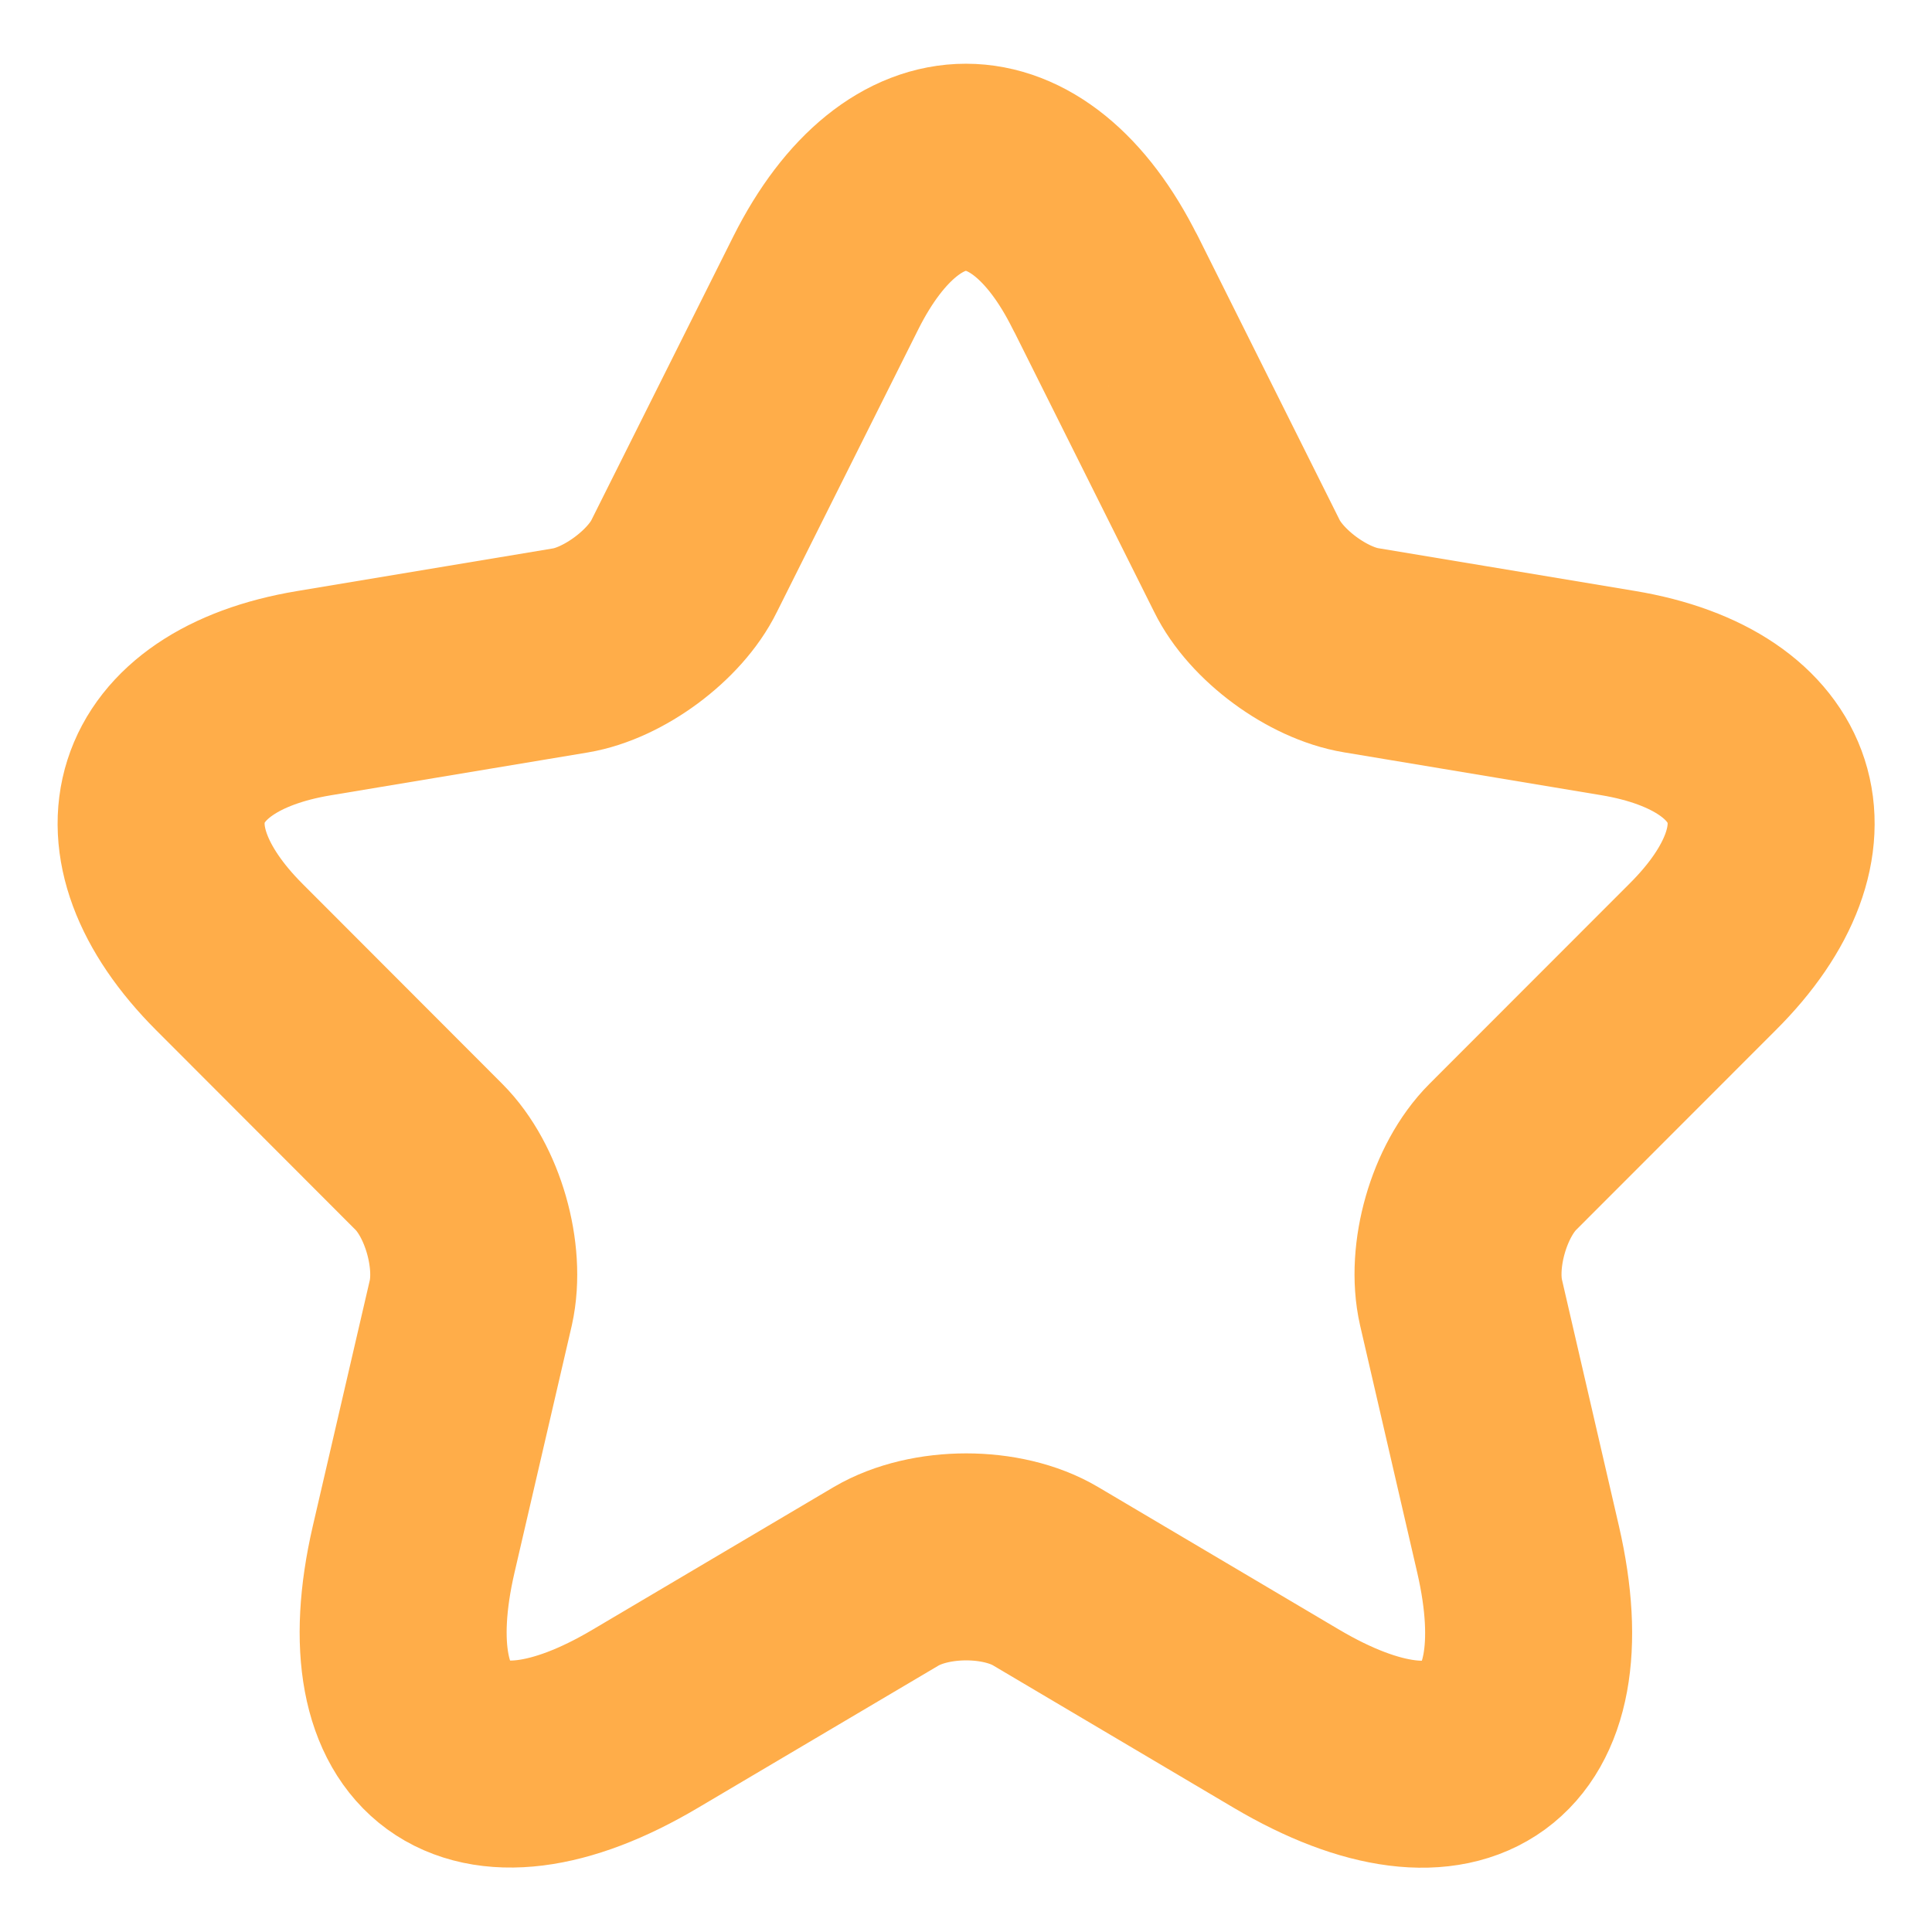 <svg xmlns="http://www.w3.org/2000/svg" width="14" height="14" viewBox="0 0 14 14" fill="none"><path d="M8.01 2.048 9.035 4.1c.14.286.513.56.828.612l1.861.31c1.19.198 1.47 1.061.613 1.913L10.89 8.383c-.245.245-.38.717-.303 1.055l.414 1.791c.326 1.418-.426 1.966-1.68 1.225l-1.744-1.032c-.315-.187-.835-.187-1.155 0l-1.745 1.032c-1.248.741-2.006.187-1.68-1.225l.415-1.79c.075-.339-.059-.811-.304-1.056L1.663 6.936c-.852-.852-.578-1.715.612-1.913l1.86-.31c.31-.052.683-.326.823-.612l1.027-2.053c.56-1.115 1.47-1.115 2.024 0Z" stroke="#FFAD49" stroke-width="1.5" stroke-linecap="round" stroke-linejoin="round"/></svg>